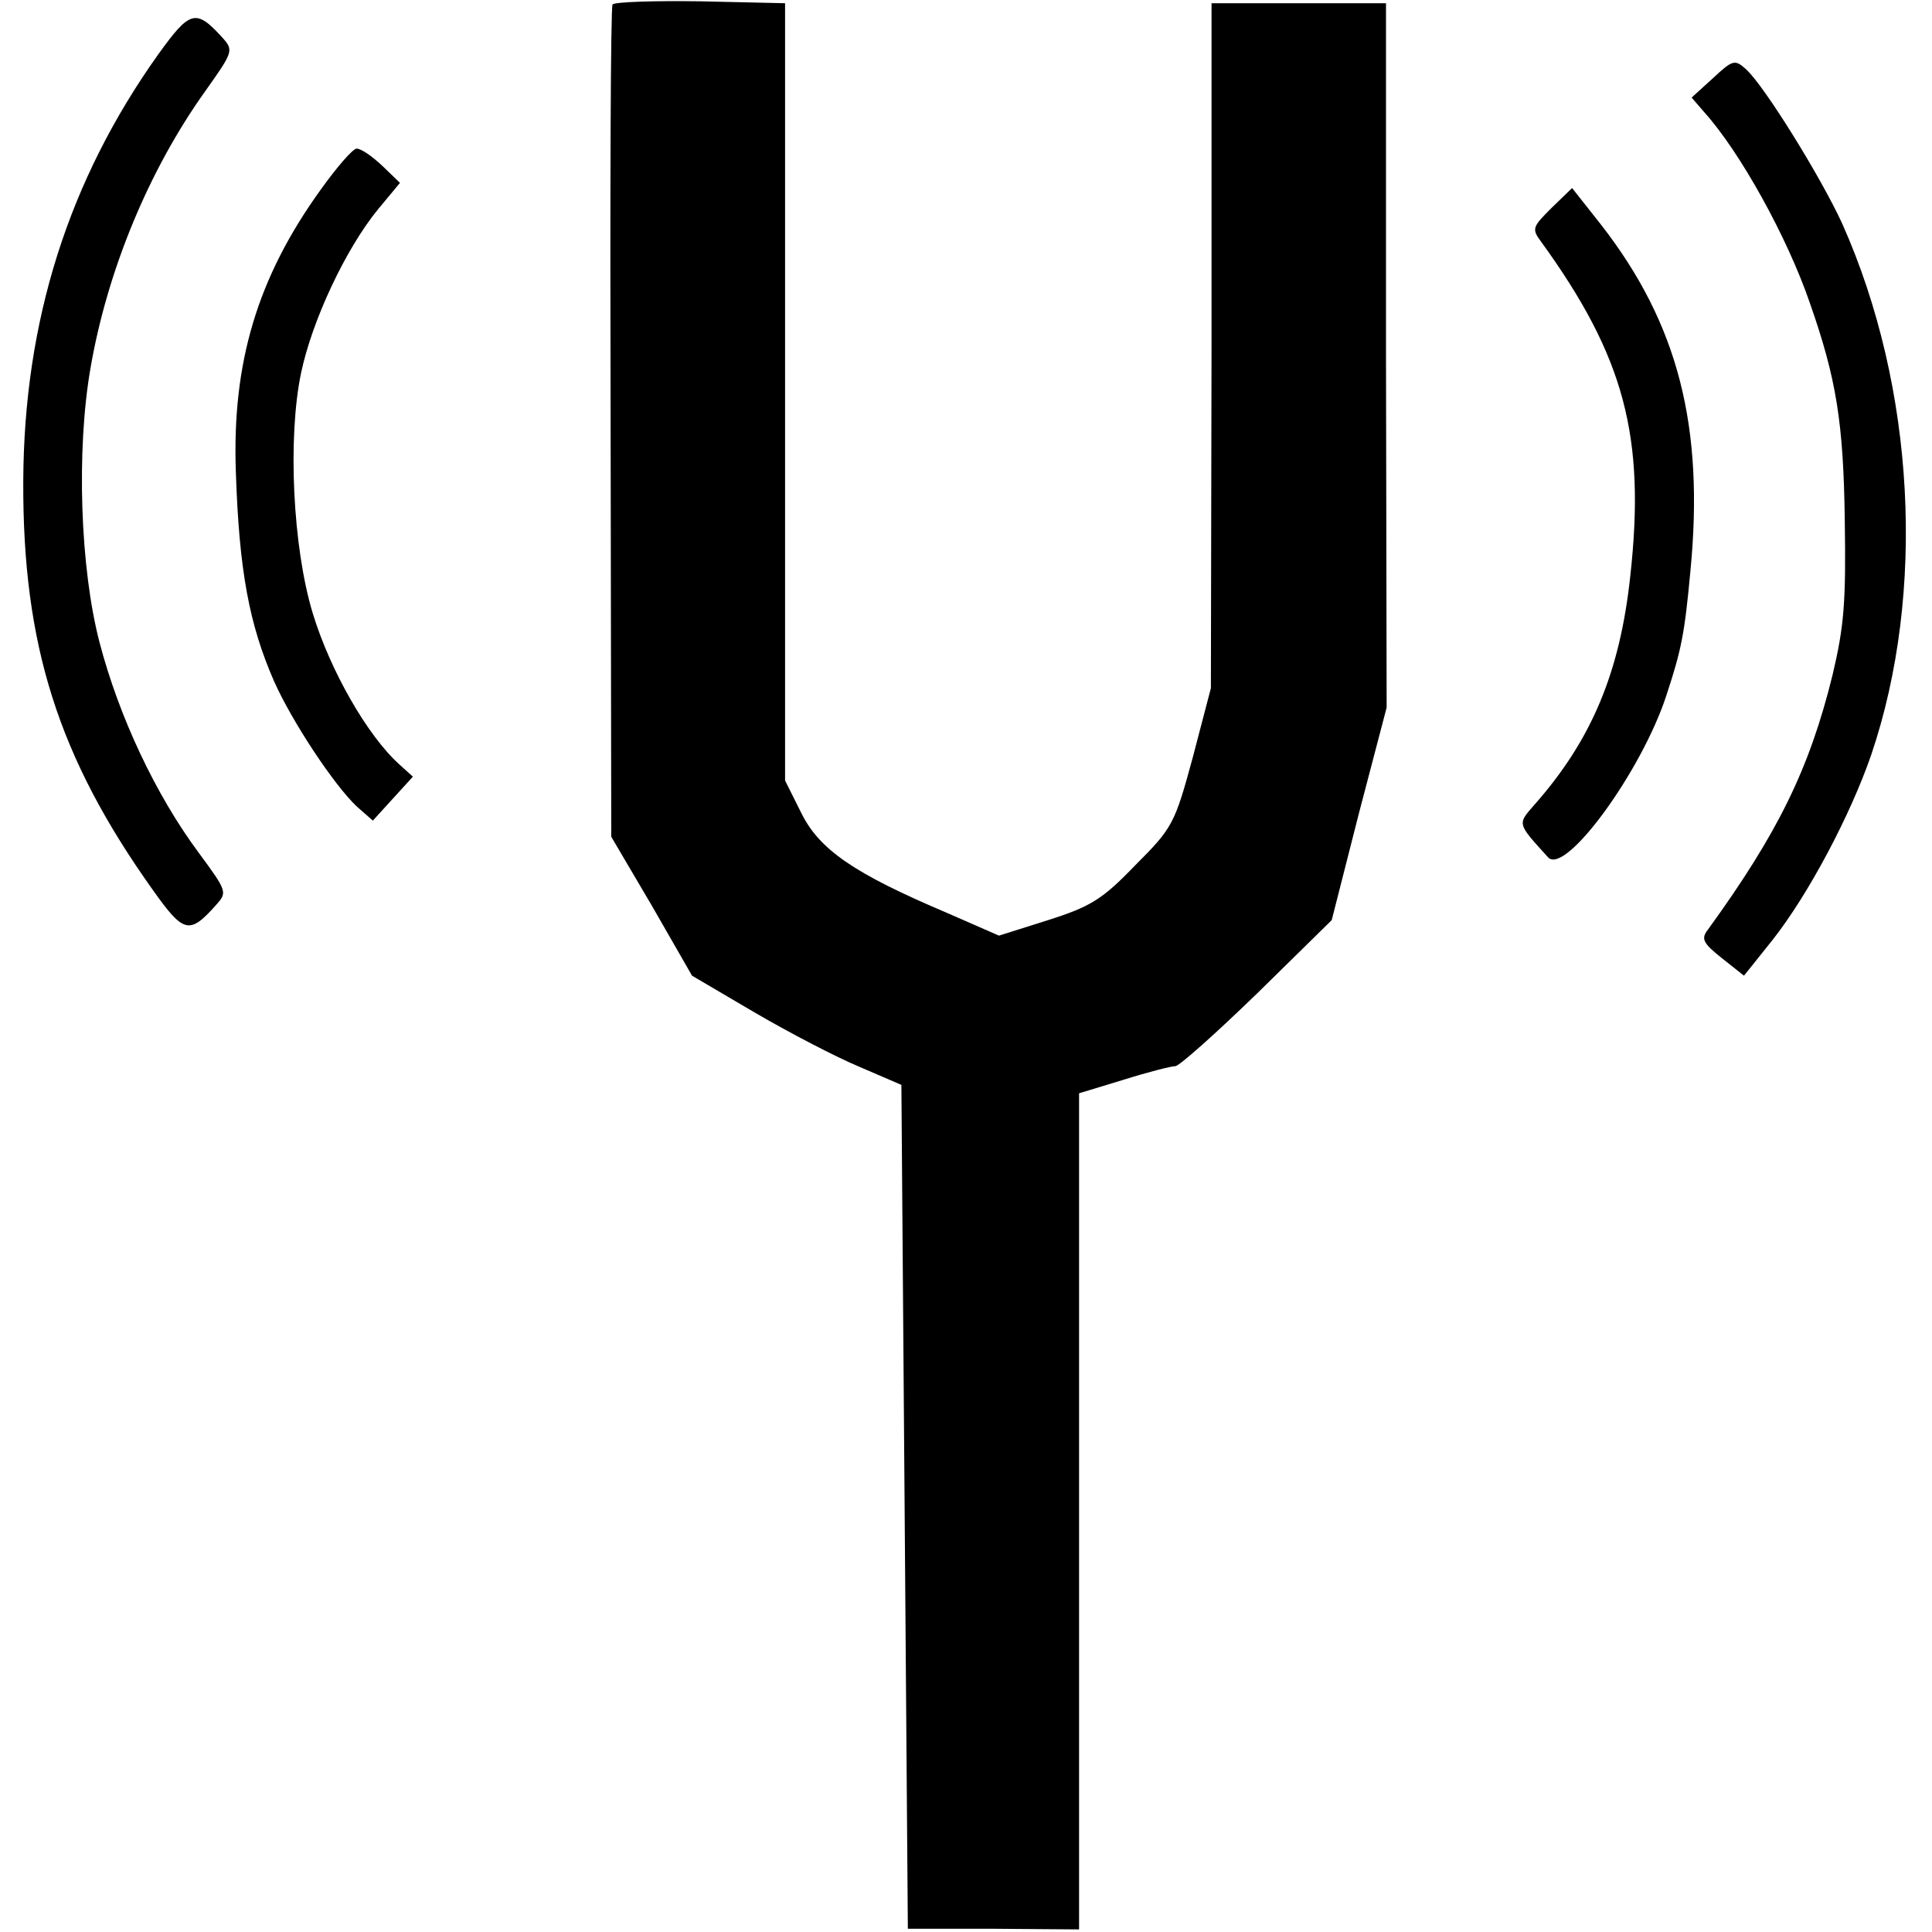 <?xml version="1.0" standalone="no"?>
<!DOCTYPE svg PUBLIC "-//W3C//DTD SVG 20010904//EN"
 "http://www.w3.org/TR/2001/REC-SVG-20010904/DTD/svg10.dtd">
<svg version="1.0" xmlns="http://www.w3.org/2000/svg"
 width="299pt" height="299pt" viewBox="0 0 299 299"
 preserveAspectRatio="xMidYMid meet">
<g transform="translate(0,299) scale(0.1,-0.1)"
fill="#000000" stroke="none">
<path d="M948 2983 c-3 -4 -4 -296 -3 -648 l1 -640 63 -107 62 -108 97 -57
c53 -31 126 -69 162 -84 l65 -28 5 -653 5 -653 133 0 132 -1 0 647 0 647 69
21 c38 12 74 21 80 21 6 0 63 51 127 113 l115 113 42 165 43 164 -1 545 0 545
-135 0 -135 0 0 -530 -1 -530 -28 -107 c-28 -103 -31 -109 -89 -167 -51 -53
-69 -64 -135 -85 l-76 -24 -80 35 c-144 61 -198 98 -226 155 l-25 50 0 601 0
602 -132 3 c-72 1 -133 -1 -135 -5z"/>
<path d="M245 2906 c-139 -195 -208 -413 -209 -661 -1 -253 54 -427 201 -633
47 -66 56 -69 97 -23 18 20 18 21 -27 82 -66 89 -123 210 -153 325 -30 115
-36 297 -14 424 26 151 90 306 177 428 44 62 45 64 27 84 -41 45 -50 42 -99
-26z"/>
<path d="M2651 2869 l-33 -30 19 -22 c56 -62 129 -194 164 -296 41 -117 52
-185 54 -336 2 -127 -1 -164 -19 -240 -36 -146 -85 -245 -193 -394 -11 -14 -7
-21 22 -44 l34 -27 44 55 c56 71 121 194 153 287 85 251 68 569 -45 822 -33
72 -121 214 -149 239 -17 15 -20 15 -51 -14z"/>
<path d="M496 2696 c-98 -136 -137 -268 -131 -436 5 -154 21 -237 59 -324 28
-63 93 -161 128 -194 l25 -22 31 34 31 34 -21 19 c-49 44 -107 145 -134 234
-31 102 -39 272 -18 372 17 81 69 192 119 253 l34 41 -28 27 c-15 14 -32 26
-39 26 -6 0 -31 -29 -56 -64z"/>
<path d="M2401 2668 c-29 -29 -31 -32 -16 -52 129 -178 162 -302 138 -518 -16
-149 -60 -253 -147 -352 -28 -32 -29 -29 20 -83 27 -28 145 134 183 251 23 70
28 94 37 191 22 225 -19 384 -138 537 l-45 57 -32 -31z"/>
</g>
</svg>
